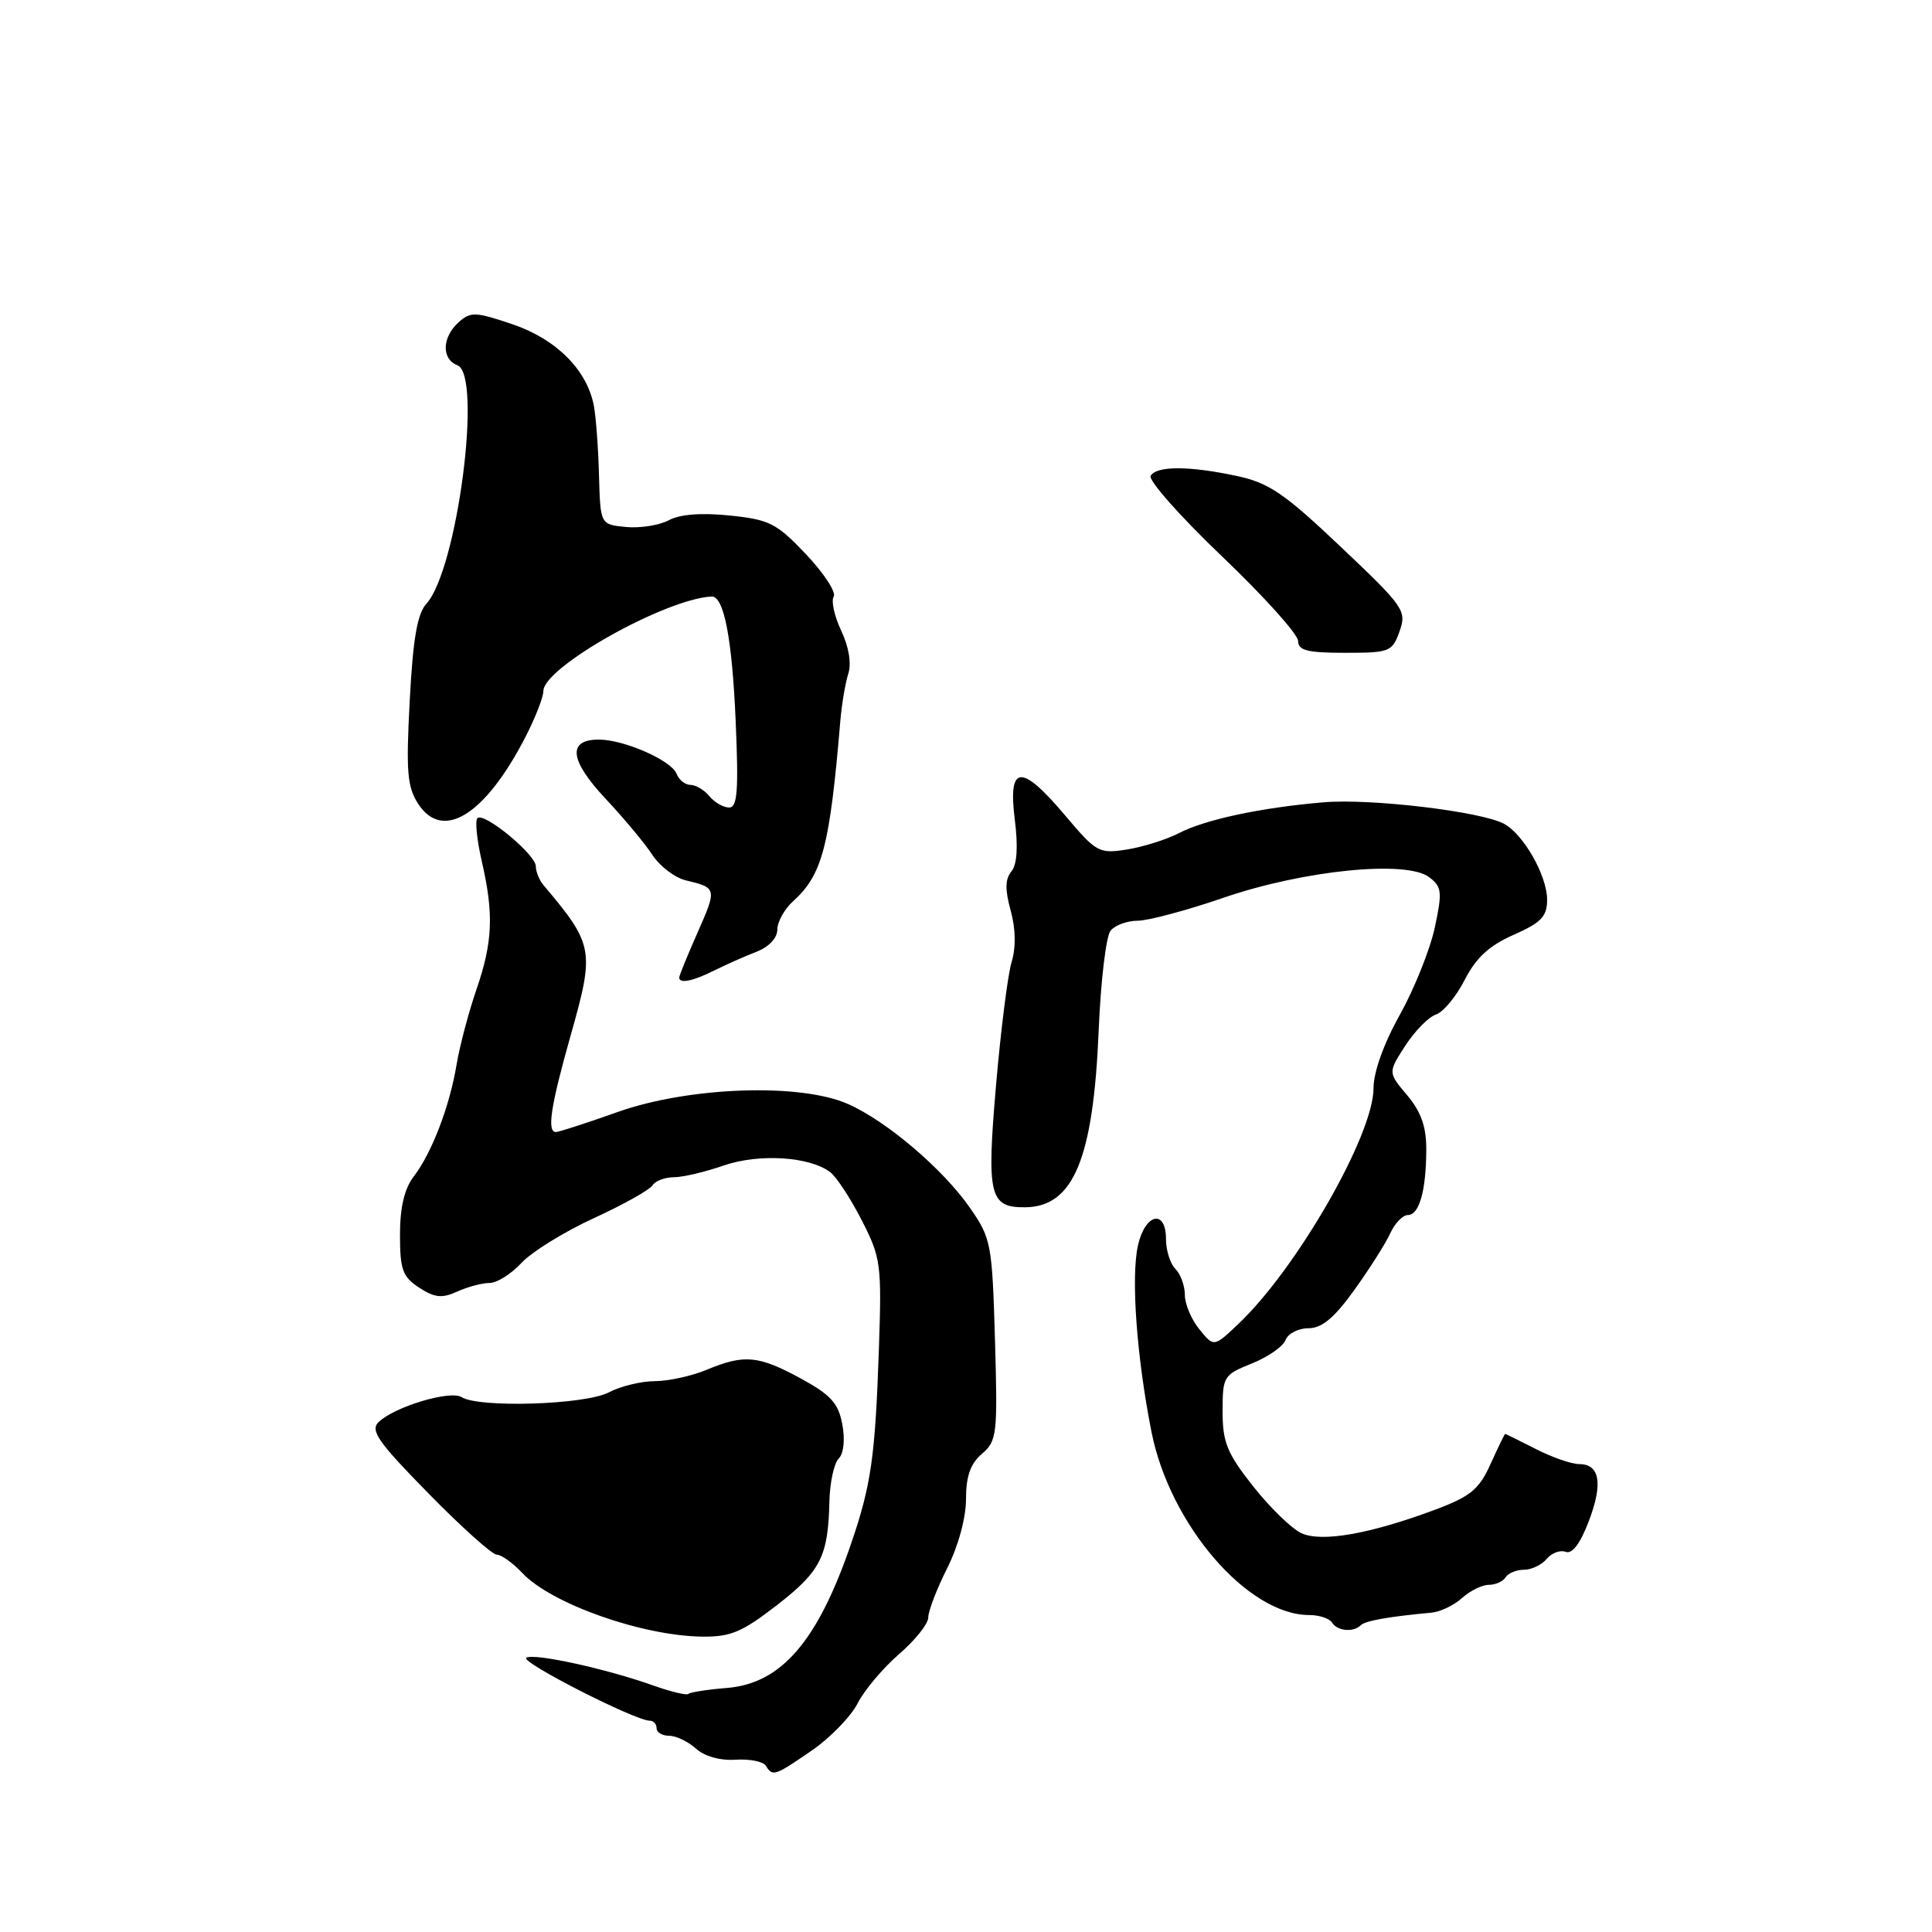 <?xml version="1.0" encoding="UTF-8" standalone="no"?>
<!DOCTYPE svg PUBLIC "-//W3C//DTD SVG 1.1//EN" "http://www.w3.org/Graphics/SVG/1.1/DTD/svg11.dtd" >
<svg xmlns="http://www.w3.org/2000/svg" xmlns:xlink="http://www.w3.org/1999/xlink" version="1.1" viewBox="0 0 256 256">
 <g >
 <path fill="currentColor"
d=" M 107.57 231.95 C 110.00 230.28 112.74 227.46 113.64 225.70 C 114.54 223.94 117.02 221.00 119.14 219.17 C 121.26 217.34 123.00 215.16 123.00 214.32 C 123.00 213.48 124.12 210.55 125.50 207.81 C 126.98 204.87 128.00 201.12 128.00 198.64 C 128.00 195.61 128.59 193.94 130.11 192.64 C 132.11 190.93 132.20 190.08 131.84 177.54 C 131.47 164.82 131.33 164.08 128.55 160.08 C 124.99 154.94 117.50 148.55 112.35 146.28 C 106.04 143.49 91.37 143.99 81.92 147.32 C 77.76 148.80 74.05 150.00 73.67 150.00 C 72.44 150.00 72.96 146.60 75.60 137.25 C 78.81 125.91 78.69 125.20 72.02 117.29 C 71.46 116.63 71.00 115.50 71.00 114.79 C 71.00 113.23 64.11 107.55 63.26 108.41 C 62.93 108.74 63.19 111.29 63.83 114.08 C 65.45 121.12 65.30 124.81 63.12 131.15 C 62.09 134.15 60.91 138.61 60.50 141.06 C 59.58 146.60 57.22 152.76 54.83 155.88 C 53.58 157.51 53.00 159.98 53.00 163.61 C 53.00 168.23 53.34 169.18 55.54 170.62 C 57.60 171.96 58.56 172.06 60.59 171.14 C 61.97 170.51 63.89 170.00 64.87 170.00 C 65.85 170.00 67.74 168.81 69.08 167.36 C 70.41 165.91 74.72 163.24 78.65 161.43 C 82.58 159.63 86.09 157.66 86.46 157.07 C 86.82 156.48 88.10 155.99 89.31 155.99 C 90.51 155.98 93.47 155.28 95.88 154.44 C 100.56 152.82 107.31 153.24 110.02 155.33 C 110.85 155.97 112.73 158.84 114.19 161.70 C 116.72 166.65 116.84 167.50 116.46 178.70 C 115.97 193.02 115.44 196.75 112.79 204.50 C 108.36 217.46 103.55 223.06 96.35 223.66 C 93.75 223.87 91.44 224.23 91.22 224.45 C 91.00 224.67 88.95 224.18 86.66 223.37 C 80.36 221.12 70.77 219.02 69.74 219.66 C 68.86 220.20 84.16 228.00 86.09 228.00 C 86.59 228.00 87.00 228.45 87.00 229.00 C 87.00 229.55 87.75 230.00 88.67 230.00 C 89.59 230.00 91.19 230.77 92.22 231.70 C 93.36 232.73 95.43 233.31 97.48 233.17 C 99.33 233.05 101.13 233.41 101.48 233.97 C 102.38 235.43 102.64 235.34 107.57 231.95 Z  M 102.96 212.68 C 108.75 208.19 109.74 206.23 109.90 198.95 C 109.96 196.45 110.51 193.89 111.13 193.27 C 111.80 192.60 111.99 190.78 111.61 188.72 C 111.08 185.92 110.08 184.82 106.10 182.65 C 100.49 179.60 98.62 179.43 93.65 181.50 C 91.68 182.32 88.59 183.00 86.78 183.01 C 84.98 183.01 82.21 183.68 80.64 184.51 C 77.51 186.14 63.47 186.58 61.17 185.13 C 59.66 184.17 52.23 186.41 50.15 188.45 C 49.03 189.55 50.12 191.11 56.77 197.88 C 61.15 202.35 65.22 206.00 65.82 206.00 C 66.43 206.00 67.95 207.10 69.21 208.43 C 73.03 212.50 85.04 216.75 93.00 216.86 C 96.81 216.91 98.33 216.27 102.96 212.68 Z  M 180.31 215.35 C 180.90 214.76 184.08 214.20 189.65 213.69 C 190.83 213.59 192.66 212.71 193.72 211.75 C 194.79 210.79 196.38 210.00 197.27 210.00 C 198.16 210.00 199.16 209.55 199.50 209.00 C 199.84 208.45 200.94 208.00 201.94 208.00 C 202.94 208.00 204.29 207.35 204.95 206.56 C 205.61 205.77 206.74 205.35 207.47 205.63 C 208.32 205.95 209.40 204.52 210.51 201.60 C 212.43 196.58 212.00 194.00 209.24 194.00 C 208.24 194.00 205.66 193.10 203.50 192.00 C 201.34 190.90 199.52 190.00 199.44 190.00 C 199.37 190.00 198.50 191.79 197.51 193.98 C 195.99 197.35 194.86 198.28 190.20 200.03 C 181.57 203.25 175.15 204.39 172.45 203.16 C 171.17 202.58 168.30 199.79 166.06 196.96 C 162.59 192.57 162.00 191.12 162.00 187.02 C 162.00 182.38 162.13 182.17 165.87 180.67 C 168.00 179.82 170.01 178.42 170.34 177.56 C 170.67 176.70 172.03 176.00 173.37 176.00 C 175.16 176.00 176.79 174.64 179.47 170.91 C 181.48 168.11 183.62 164.74 184.22 163.41 C 184.83 162.09 185.87 161.00 186.54 161.00 C 188.06 161.00 188.97 157.78 188.99 152.33 C 189.00 149.30 188.30 147.32 186.46 145.13 C 183.91 142.11 183.91 142.11 186.21 138.56 C 187.47 136.61 189.30 134.75 190.27 134.43 C 191.24 134.11 192.95 132.05 194.08 129.84 C 195.58 126.91 197.32 125.30 200.56 123.87 C 204.24 122.24 205.00 121.44 205.00 119.20 C 204.99 116.02 201.88 110.54 199.28 109.15 C 196.23 107.52 181.62 105.78 175.38 106.31 C 167.10 107.01 159.70 108.59 156.20 110.40 C 154.56 111.25 151.47 112.22 149.34 112.56 C 145.63 113.15 145.28 112.96 141.17 108.09 C 135.32 101.15 133.55 101.27 134.46 108.55 C 134.92 112.22 134.77 114.57 134.01 115.48 C 133.18 116.49 133.16 117.90 133.92 120.66 C 134.59 123.08 134.63 125.55 134.04 127.48 C 133.54 129.14 132.61 136.48 131.98 143.80 C 130.72 158.43 131.10 160.03 135.87 159.97 C 142.24 159.89 144.87 153.55 145.58 136.56 C 145.85 129.99 146.56 124.03 147.16 123.31 C 147.76 122.59 149.37 122.00 150.75 122.00 C 152.13 122.00 157.26 120.63 162.14 118.95 C 172.78 115.30 186.36 113.94 189.37 116.23 C 191.06 117.51 191.13 118.17 190.11 122.94 C 189.48 125.84 187.40 131.03 185.49 134.46 C 183.36 138.26 182.00 142.05 182.00 144.19 C 182.00 150.40 171.80 168.16 164.02 175.50 C 160.84 178.50 160.84 178.50 158.92 176.14 C 157.86 174.84 157.00 172.79 157.00 171.59 C 157.00 170.39 156.44 168.83 155.75 168.14 C 155.06 167.45 154.50 165.68 154.50 164.19 C 154.50 160.18 151.75 160.78 150.79 165.00 C 149.84 169.20 150.61 179.81 152.58 189.74 C 155.01 202.02 165.33 214.00 173.47 214.00 C 174.80 214.00 176.16 214.45 176.50 215.00 C 177.20 216.13 179.34 216.33 180.31 215.35 Z  M 94.67 128.58 C 96.23 127.81 98.74 126.69 100.25 126.11 C 101.89 125.47 103.00 124.29 103.00 123.18 C 103.00 122.15 103.94 120.46 105.09 119.42 C 108.97 115.91 109.95 112.16 111.35 95.50 C 111.54 93.30 112.01 90.50 112.40 89.28 C 112.84 87.91 112.48 85.71 111.47 83.58 C 110.56 81.66 110.11 79.63 110.47 79.05 C 110.82 78.48 109.18 75.96 106.81 73.45 C 102.90 69.33 101.96 68.85 96.70 68.31 C 92.96 67.92 90.10 68.14 88.63 68.93 C 87.37 69.60 84.82 70.01 82.95 69.83 C 79.55 69.50 79.55 69.50 79.37 63.00 C 79.28 59.42 78.97 55.27 78.69 53.77 C 77.80 49.03 73.71 44.93 67.89 42.96 C 62.97 41.30 62.35 41.28 60.75 42.72 C 58.56 44.71 58.49 47.59 60.61 48.40 C 63.95 49.69 60.60 75.47 56.50 80.00 C 55.29 81.33 54.72 84.66 54.29 92.85 C 53.79 102.29 53.96 104.29 55.43 106.54 C 58.67 111.48 64.25 108.02 69.56 97.78 C 70.90 95.19 72.00 92.39 72.00 91.57 C 72.00 88.43 88.05 79.40 94.27 79.04 C 95.92 78.95 97.00 84.52 97.48 95.54 C 97.88 104.80 97.71 107.00 96.61 107.00 C 95.86 107.00 94.68 106.33 94.00 105.50 C 93.32 104.67 92.18 104.00 91.48 104.00 C 90.79 104.00 89.96 103.34 89.65 102.53 C 88.97 100.76 82.69 98.00 79.35 98.00 C 75.16 98.00 75.46 100.72 80.21 105.80 C 82.66 108.41 85.47 111.78 86.45 113.29 C 87.44 114.79 89.43 116.31 90.87 116.65 C 94.99 117.63 95.01 117.73 92.44 123.55 C 91.10 126.58 90.00 129.27 90.00 129.53 C 90.00 130.38 91.80 130.02 94.67 128.58 Z  M 185.45 83.65 C 186.41 80.92 186.07 80.43 177.67 72.47 C 170.18 65.37 168.15 63.98 163.89 63.07 C 157.58 61.72 153.30 61.71 152.47 63.04 C 152.12 63.62 156.37 68.42 161.91 73.71 C 167.46 79.01 172.00 84.05 172.00 84.92 C 172.01 86.19 173.22 86.50 178.22 86.50 C 184.15 86.50 184.48 86.37 185.45 83.65 Z "/>
</g>
</svg>